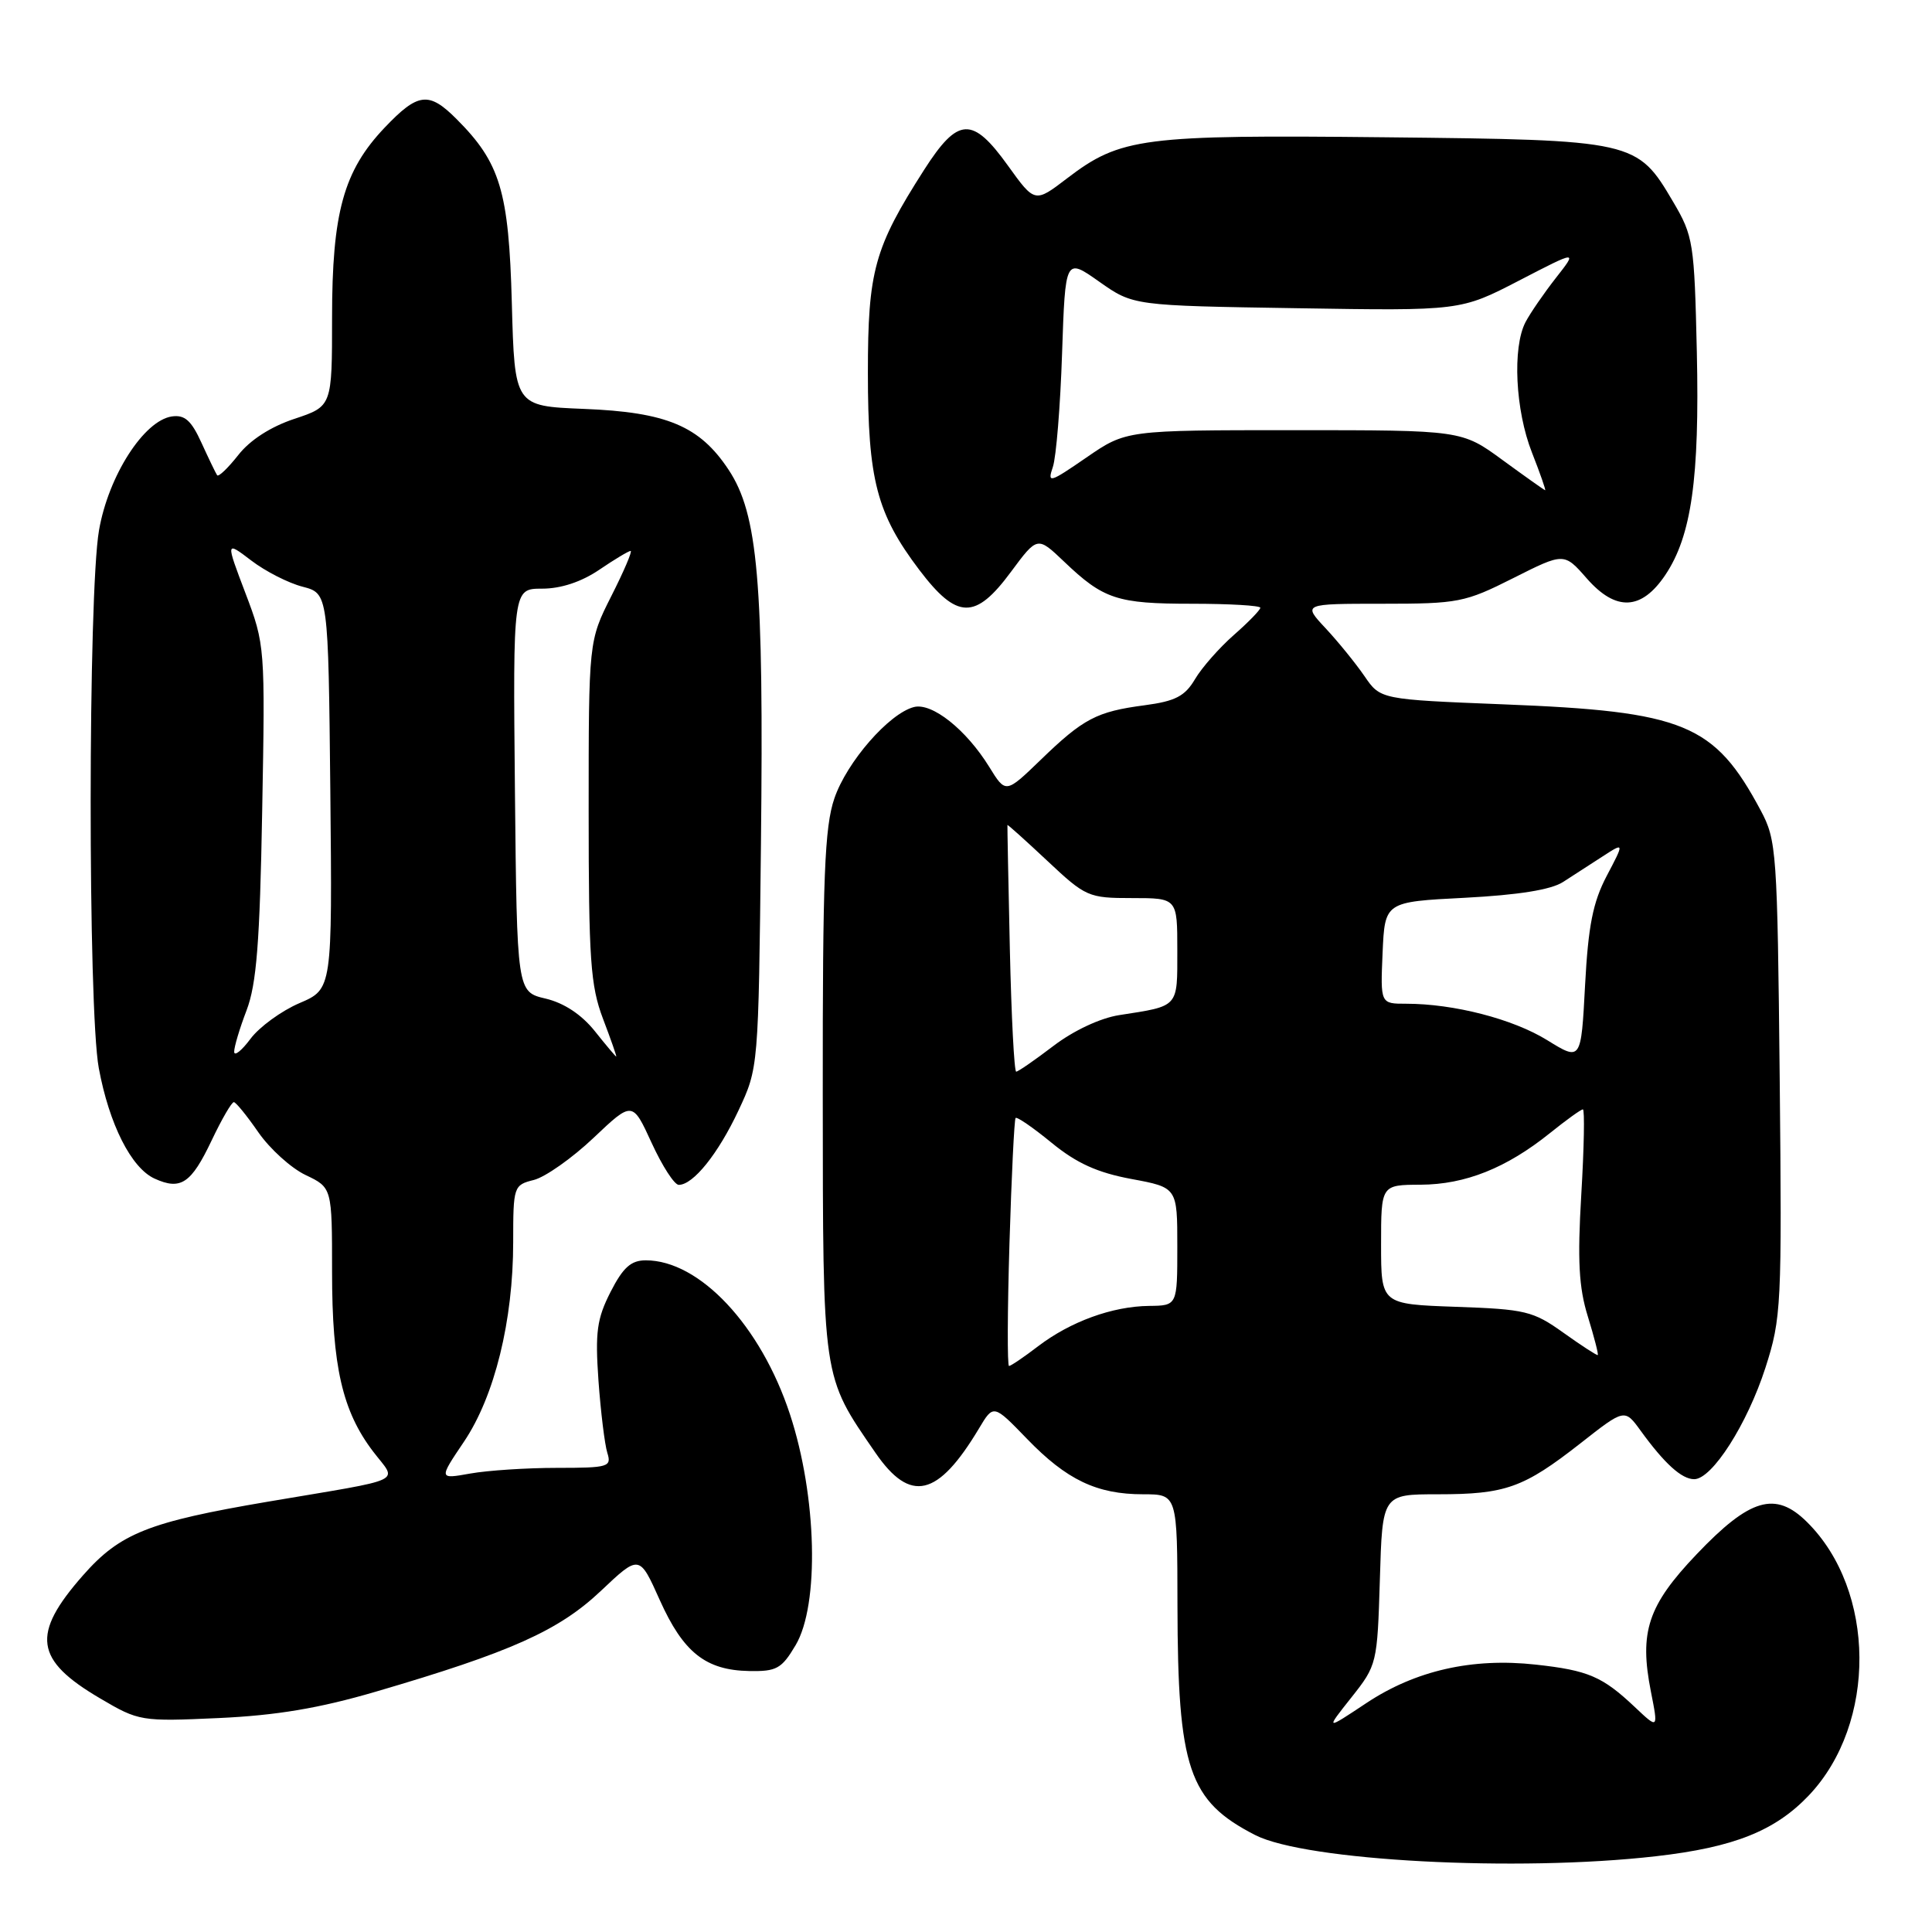 <?xml version="1.0" encoding="UTF-8" standalone="no"?>
<!DOCTYPE svg PUBLIC "-//W3C//DTD SVG 1.1//EN" "http://www.w3.org/Graphics/SVG/1.1/DTD/svg11.dtd" >
<svg xmlns="http://www.w3.org/2000/svg" xmlns:xlink="http://www.w3.org/1999/xlink" version="1.1" viewBox="0 0 256 256">
 <g >
 <path fill="currentColor"
d=" M 219.43 245.96 C 229.77 244.78 235.22 242.60 239.70 237.88 C 248.72 228.35 248.59 210.73 239.43 201.67 C 235.25 197.53 231.88 198.52 224.80 205.96 C 218.35 212.73 217.19 216.23 218.75 224.13 C 219.74 229.14 219.74 229.14 216.62 226.19 C 212.34 222.15 210.45 221.33 203.50 220.57 C 195.09 219.64 187.55 221.35 181.06 225.66 C 175.61 229.28 175.61 229.28 179.06 224.93 C 182.46 220.64 182.50 220.45 182.84 209.29 C 183.17 198.00 183.17 198.00 190.52 198.00 C 199.50 198.00 201.87 197.15 209.39 191.27 C 215.27 186.65 215.27 186.65 217.39 189.57 C 220.56 193.94 222.83 196.00 224.49 196.00 C 226.86 196.00 231.52 188.70 233.93 181.23 C 236.04 174.66 236.12 173.07 235.82 142.94 C 235.51 112.77 235.41 111.33 233.30 107.38 C 227.16 95.90 223.20 94.27 199.22 93.33 C 182.91 92.68 182.91 92.68 180.80 89.59 C 179.63 87.89 177.32 85.04 175.65 83.25 C 172.61 80.00 172.61 80.00 183.18 80.00 C 193.22 80.00 194.11 79.83 200.50 76.61 C 207.25 73.21 207.25 73.21 210.27 76.66 C 214.12 81.04 217.50 80.89 220.66 76.19 C 224.13 71.02 225.21 63.38 224.84 46.67 C 224.51 32.17 224.38 31.29 221.71 26.76 C 216.92 18.61 216.63 18.54 183.50 18.19 C 151.37 17.85 148.48 18.22 141.41 23.62 C 137.12 26.90 137.12 26.90 133.56 21.95 C 128.84 15.38 126.95 15.48 122.44 22.52 C 115.84 32.85 115.00 35.87 115.00 49.40 C 115.00 63.57 116.17 68.05 121.80 75.50 C 126.81 82.11 129.23 82.17 133.96 75.77 C 137.46 71.05 137.46 71.05 140.98 74.40 C 146.22 79.41 148.02 80.00 157.93 80.00 C 162.92 80.00 167.00 80.24 167.00 80.53 C 167.00 80.82 165.42 82.45 163.49 84.14 C 161.56 85.84 159.24 88.47 158.34 90.00 C 157.01 92.25 155.74 92.91 151.68 93.45 C 145.30 94.29 143.55 95.21 137.88 100.70 C 133.26 105.16 133.26 105.16 131.08 101.62 C 128.02 96.67 123.48 93.06 121.09 93.69 C 117.79 94.55 112.20 100.97 110.56 105.79 C 109.26 109.58 109.00 116.22 109.02 144.93 C 109.05 183.17 108.90 182.18 116.00 192.50 C 120.63 199.23 124.27 198.38 129.72 189.28 C 131.64 186.06 131.64 186.06 136.07 190.64 C 141.33 196.09 145.33 198.00 151.47 198.00 C 156.00 198.00 156.00 198.00 156.02 212.75 C 156.06 234.37 157.50 238.63 166.31 243.15 C 173.00 246.58 201.06 248.07 219.43 245.96 Z  M 49.78 224.16 C 67.68 218.92 74.03 216.08 79.61 210.81 C 84.72 205.98 84.72 205.98 87.42 212.01 C 90.54 218.96 93.50 221.31 99.26 221.42 C 102.90 221.49 103.57 221.12 105.42 218.00 C 108.60 212.65 108.25 198.26 104.67 187.39 C 100.81 175.65 92.70 167.00 85.57 167.00 C 83.61 167.00 82.56 167.94 80.90 171.19 C 79.09 174.75 78.85 176.51 79.30 182.94 C 79.60 187.10 80.13 191.40 80.47 192.50 C 81.06 194.37 80.65 194.50 73.80 194.50 C 69.79 194.50 64.62 194.84 62.32 195.25 C 58.13 196.00 58.13 196.00 61.48 191.03 C 65.54 185.00 68.00 175.01 68.00 164.57 C 68.00 157.20 68.06 157.02 70.74 156.35 C 72.24 155.97 75.80 153.47 78.64 150.78 C 83.80 145.89 83.80 145.89 86.35 151.45 C 87.75 154.50 89.36 157.00 89.94 157.00 C 91.86 157.00 95.16 152.88 97.85 147.15 C 100.50 141.50 100.50 141.50 100.83 111.80 C 101.21 77.03 100.44 68.14 96.54 62.24 C 92.71 56.45 88.35 54.61 77.34 54.18 C 68.19 53.81 68.19 53.81 67.82 40.16 C 67.42 25.31 66.29 21.56 60.46 15.74 C 56.82 12.10 55.38 12.27 50.97 16.91 C 45.53 22.63 44.00 28.16 44.00 42.10 C 44.00 53.84 44.00 53.84 39.01 55.50 C 35.87 56.54 33.11 58.32 31.57 60.30 C 30.21 62.02 28.96 63.23 28.77 62.97 C 28.59 62.71 27.66 60.78 26.70 58.68 C 25.35 55.71 24.48 54.94 22.78 55.18 C 19.07 55.72 14.37 63.05 13.12 70.26 C 11.66 78.63 11.64 133.68 13.09 141.53 C 14.47 148.98 17.39 154.76 20.48 156.17 C 23.95 157.75 25.33 156.83 28.05 151.10 C 29.38 148.30 30.70 146.02 30.99 146.04 C 31.27 146.06 32.74 147.87 34.25 150.06 C 35.77 152.24 38.58 154.79 40.50 155.70 C 44.00 157.37 44.00 157.37 44.00 168.53 C 44.00 181.04 45.36 186.99 49.46 192.36 C 52.65 196.54 54.17 195.82 35.50 198.98 C 19.66 201.67 15.90 203.17 11.00 208.74 C 4.11 216.57 4.58 219.95 13.29 225.06 C 18.40 228.07 18.69 228.12 29.00 227.65 C 36.63 227.30 42.31 226.35 49.78 224.16 Z  M 133.76 164.75 C 134.03 155.81 134.40 148.34 134.57 148.14 C 134.75 147.94 136.90 149.42 139.35 151.43 C 142.65 154.13 145.40 155.38 149.91 156.22 C 156.00 157.35 156.00 157.35 156.00 165.18 C 156.00 173.00 156.00 173.00 152.25 173.04 C 147.38 173.10 141.86 175.11 137.56 178.38 C 135.68 179.82 133.94 181.00 133.70 181.00 C 133.46 181.00 133.49 173.69 133.76 164.75 Z  M 207.17 176.60 C 203.14 173.72 202.14 173.48 192.92 173.16 C 183.00 172.81 183.00 172.81 183.00 164.91 C 183.00 157.00 183.00 157.00 188.25 156.98 C 194.17 156.95 199.62 154.77 205.39 150.13 C 207.53 148.41 209.48 147.00 209.74 147.00 C 209.99 147.00 209.90 152.06 209.53 158.25 C 209.01 167.01 209.20 170.60 210.40 174.45 C 211.24 177.18 211.83 179.47 211.71 179.55 C 211.60 179.63 209.55 178.30 207.17 176.60 Z  M 133.81 125.75 C 133.61 116.81 133.47 109.42 133.49 109.32 C 133.51 109.22 135.89 111.36 138.78 114.07 C 143.86 118.84 144.22 119.00 150.01 119.00 C 156.00 119.00 156.00 119.00 156.00 125.93 C 156.00 133.57 156.27 133.27 148.29 134.51 C 145.79 134.90 142.25 136.56 139.60 138.58 C 137.13 140.46 134.91 142.00 134.65 142.00 C 134.39 142.00 134.01 134.69 133.81 125.75 Z  M 205.00 137.82 C 200.47 135.02 192.65 133.00 186.32 133.00 C 182.91 133.00 182.91 133.00 183.20 126.25 C 183.50 119.50 183.50 119.50 194.11 118.96 C 201.18 118.59 205.52 117.90 207.11 116.87 C 208.42 116.02 210.79 114.49 212.37 113.47 C 215.24 111.61 215.24 111.61 212.90 116.06 C 211.07 119.55 210.45 122.66 210.03 130.55 C 209.50 140.60 209.50 140.60 205.00 137.82 Z  M 199.10 60.96 C 193.69 57.00 193.69 57.00 171.46 57.00 C 149.22 57.00 149.22 57.00 143.96 60.62 C 139.05 64.00 138.76 64.08 139.51 61.87 C 139.95 60.57 140.50 53.80 140.73 46.83 C 141.16 34.15 141.16 34.15 145.66 37.33 C 150.16 40.50 150.16 40.50 171.84 40.84 C 193.53 41.19 193.53 41.19 201.28 37.18 C 209.04 33.16 209.04 33.16 206.16 36.83 C 204.58 38.85 202.77 41.48 202.14 42.68 C 200.38 46.05 200.79 54.38 202.99 59.96 C 204.08 62.73 204.86 64.98 204.74 64.96 C 204.61 64.93 202.07 63.13 199.10 60.96 Z  M 31.03 139.38 C 31.01 138.76 31.75 136.28 32.67 133.88 C 33.99 130.41 34.43 124.92 34.74 107.50 C 35.14 85.72 35.12 85.43 32.52 78.59 C 29.90 71.69 29.90 71.69 33.29 74.27 C 35.16 75.70 38.22 77.26 40.09 77.74 C 43.50 78.63 43.50 78.63 43.77 104.84 C 44.03 131.06 44.03 131.06 39.68 132.92 C 37.28 133.95 34.36 136.08 33.19 137.65 C 32.02 139.22 31.05 139.99 31.03 139.38 Z  M 78.80 136.61 C 77.05 134.43 74.74 132.90 72.30 132.32 C 68.50 131.43 68.50 131.43 68.23 104.71 C 67.97 78.00 67.97 78.00 71.84 78.00 C 74.33 78.00 77.04 77.10 79.40 75.50 C 81.43 74.12 83.30 73.00 83.56 73.00 C 83.82 73.00 82.67 75.69 81.01 78.97 C 78.00 84.94 78.00 84.94 78.00 107.46 C 78.00 127.18 78.24 130.60 79.90 134.99 C 80.95 137.75 81.74 140.00 81.65 140.00 C 81.57 140.00 80.28 138.47 78.80 136.61 Z "/>
</g>
</svg>